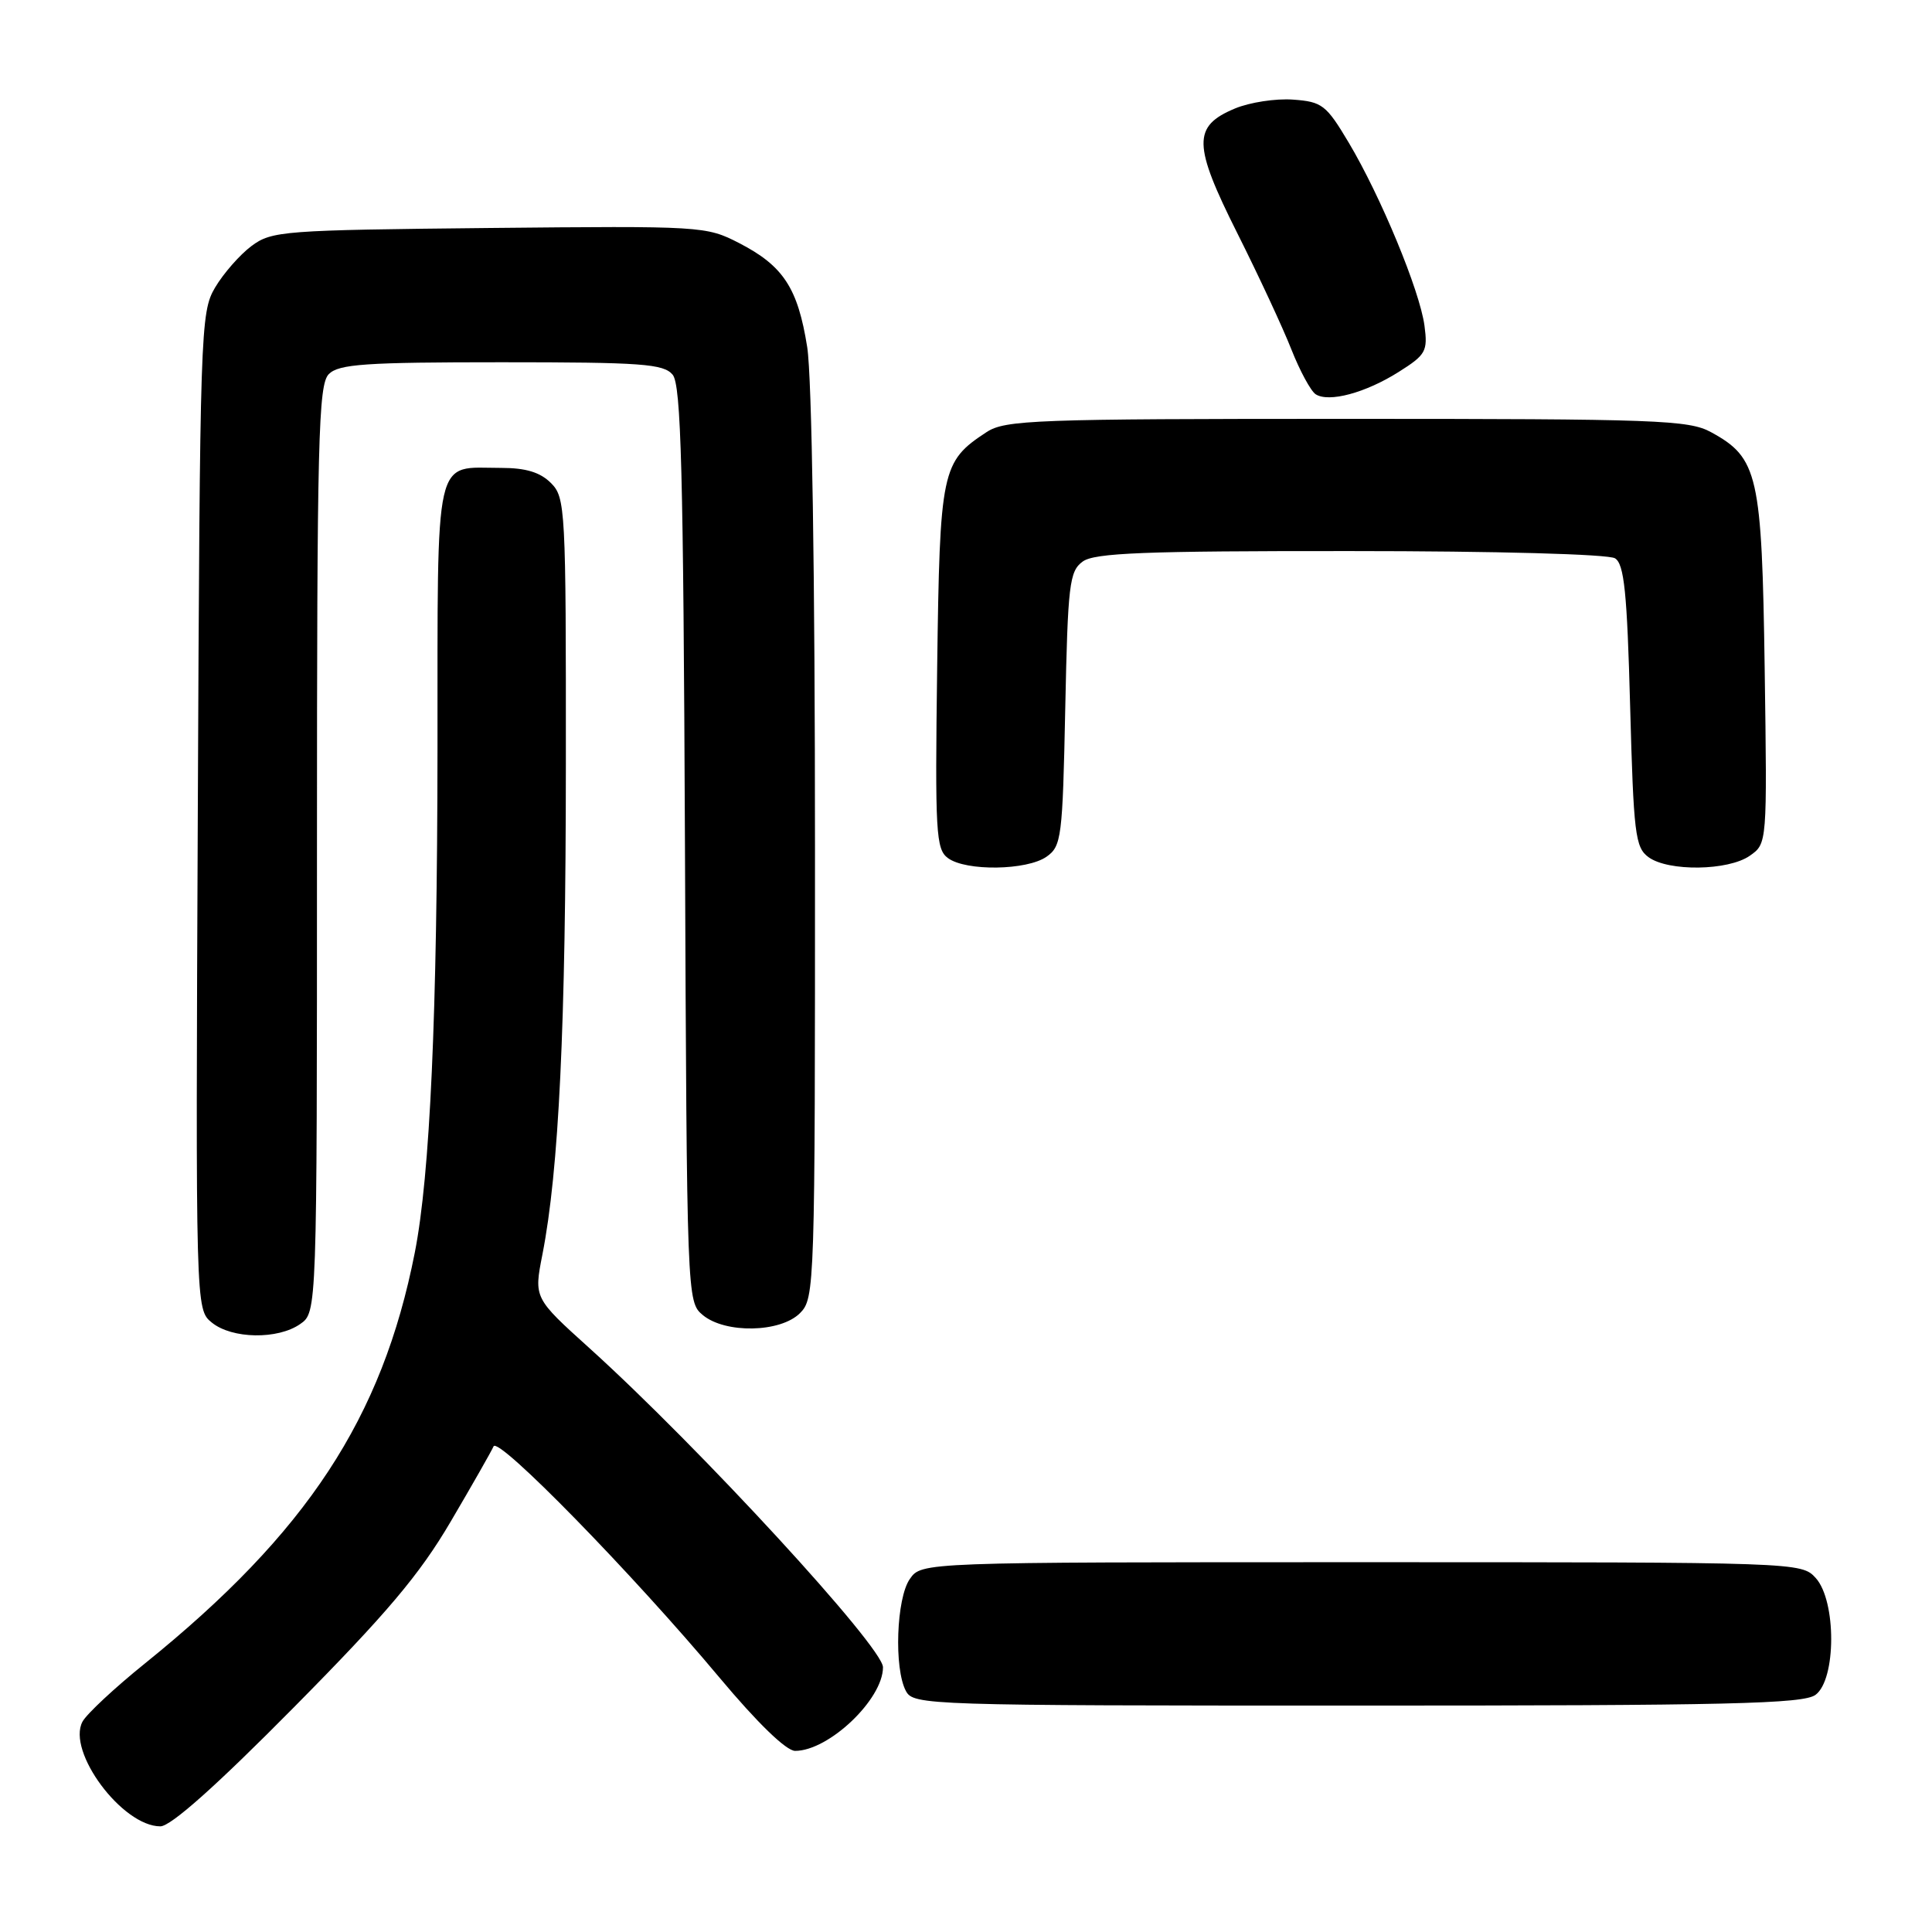 <?xml version="1.0" encoding="UTF-8" standalone="no"?>
<!DOCTYPE svg PUBLIC "-//W3C//DTD SVG 1.1//EN" "http://www.w3.org/Graphics/SVG/1.1/DTD/svg11.dtd" >
<svg xmlns="http://www.w3.org/2000/svg" xmlns:xlink="http://www.w3.org/1999/xlink" version="1.1" viewBox="0 0 256 256">
 <g >
 <path fill="currentColor"
d=" M 38.92 226.25 C 51.27 213.77 55.58 208.66 59.70 201.65 C 62.56 196.79 65.12 192.29 65.40 191.65 C 65.99 190.28 83.79 208.49 95.30 222.25 C 100.37 228.31 104.18 232.00 105.36 232.00 C 109.82 232.00 117.00 225.17 117.00 220.92 C 117.00 218.25 92.66 191.79 78.12 178.65 C 70.74 171.99 70.74 171.99 71.87 166.24 C 74.06 155.05 74.97 136.07 74.98 101.25 C 75.00 67.32 74.92 65.92 73.00 64.00 C 71.58 62.58 69.67 62.00 66.43 62.00 C 57.40 62.00 58.00 59.36 57.97 99.29 C 57.94 134.56 56.99 155.68 54.96 165.99 C 50.64 187.92 40.67 203.10 19.21 220.41 C 15.19 223.65 11.47 227.12 10.93 228.13 C 8.82 232.08 16.20 242.00 21.25 242.00 C 22.63 242.00 28.67 236.62 38.92 226.25 Z  M 240.56 224.58 C 243.32 222.56 243.34 212.14 240.60 209.10 C 238.70 207.01 238.39 207.00 180.40 207.00 C 122.11 207.00 122.11 207.00 120.56 209.22 C 118.77 211.77 118.44 221.09 120.04 224.07 C 121.04 225.94 122.76 226.00 179.84 226.00 C 229.03 226.00 238.93 225.77 240.56 224.58 Z  M 39.78 175.44 C 42.00 173.89 42.00 173.89 42.00 112.51 C 42.00 58.06 42.18 50.97 43.57 49.57 C 44.90 48.24 48.41 48.00 66.45 48.00 C 85.04 48.00 87.93 48.21 89.13 49.65 C 90.25 51.01 90.55 62.30 90.76 111.90 C 91.01 172.12 91.03 172.51 93.12 174.25 C 96.10 176.73 103.41 176.59 106.00 174.00 C 107.96 172.04 108.00 170.67 107.99 112.25 C 107.99 76.32 107.58 49.91 106.96 46.00 C 105.72 38.17 103.80 35.23 97.94 32.21 C 93.57 29.96 93.03 29.93 64.82 30.21 C 37.47 30.49 36.01 30.60 33.32 32.60 C 31.77 33.76 29.60 36.24 28.50 38.10 C 26.56 41.39 26.49 43.57 26.21 107.50 C 25.92 173.50 25.92 173.50 28.07 175.25 C 30.74 177.42 36.81 177.52 39.78 175.44 Z  M 138.67 113.52 C 140.65 112.13 140.80 111.00 141.15 93.93 C 141.49 77.45 141.70 75.69 143.46 74.41 C 145.02 73.26 151.63 73.00 178.94 73.02 C 198.29 73.02 213.13 73.43 214.00 73.98 C 215.21 74.74 215.60 78.47 216.00 93.54 C 216.46 110.50 216.67 112.29 218.44 113.58 C 221.07 115.50 229.00 115.39 231.86 113.39 C 234.16 111.78 234.16 111.78 233.83 88.64 C 233.46 62.89 232.96 60.67 226.73 57.27 C 223.78 55.65 219.63 55.50 178.46 55.50 C 137.11 55.50 133.19 55.64 130.72 57.26 C 124.75 61.18 124.53 62.23 124.18 88.42 C 123.89 110.39 124.01 112.54 125.62 113.71 C 128.01 115.46 136.07 115.34 138.67 113.52 Z  M 185.34 49.28 C 188.94 47.01 189.20 46.54 188.75 43.15 C 188.13 38.51 182.95 26.01 178.72 18.91 C 175.73 13.89 175.19 13.48 171.34 13.20 C 169.06 13.03 165.59 13.56 163.63 14.38 C 158.01 16.73 158.06 19.16 163.96 30.92 C 166.77 36.52 169.99 43.44 171.11 46.29 C 172.24 49.15 173.69 51.82 174.33 52.24 C 176.07 53.37 180.94 52.06 185.34 49.28 Z "/>
</g>
</svg>